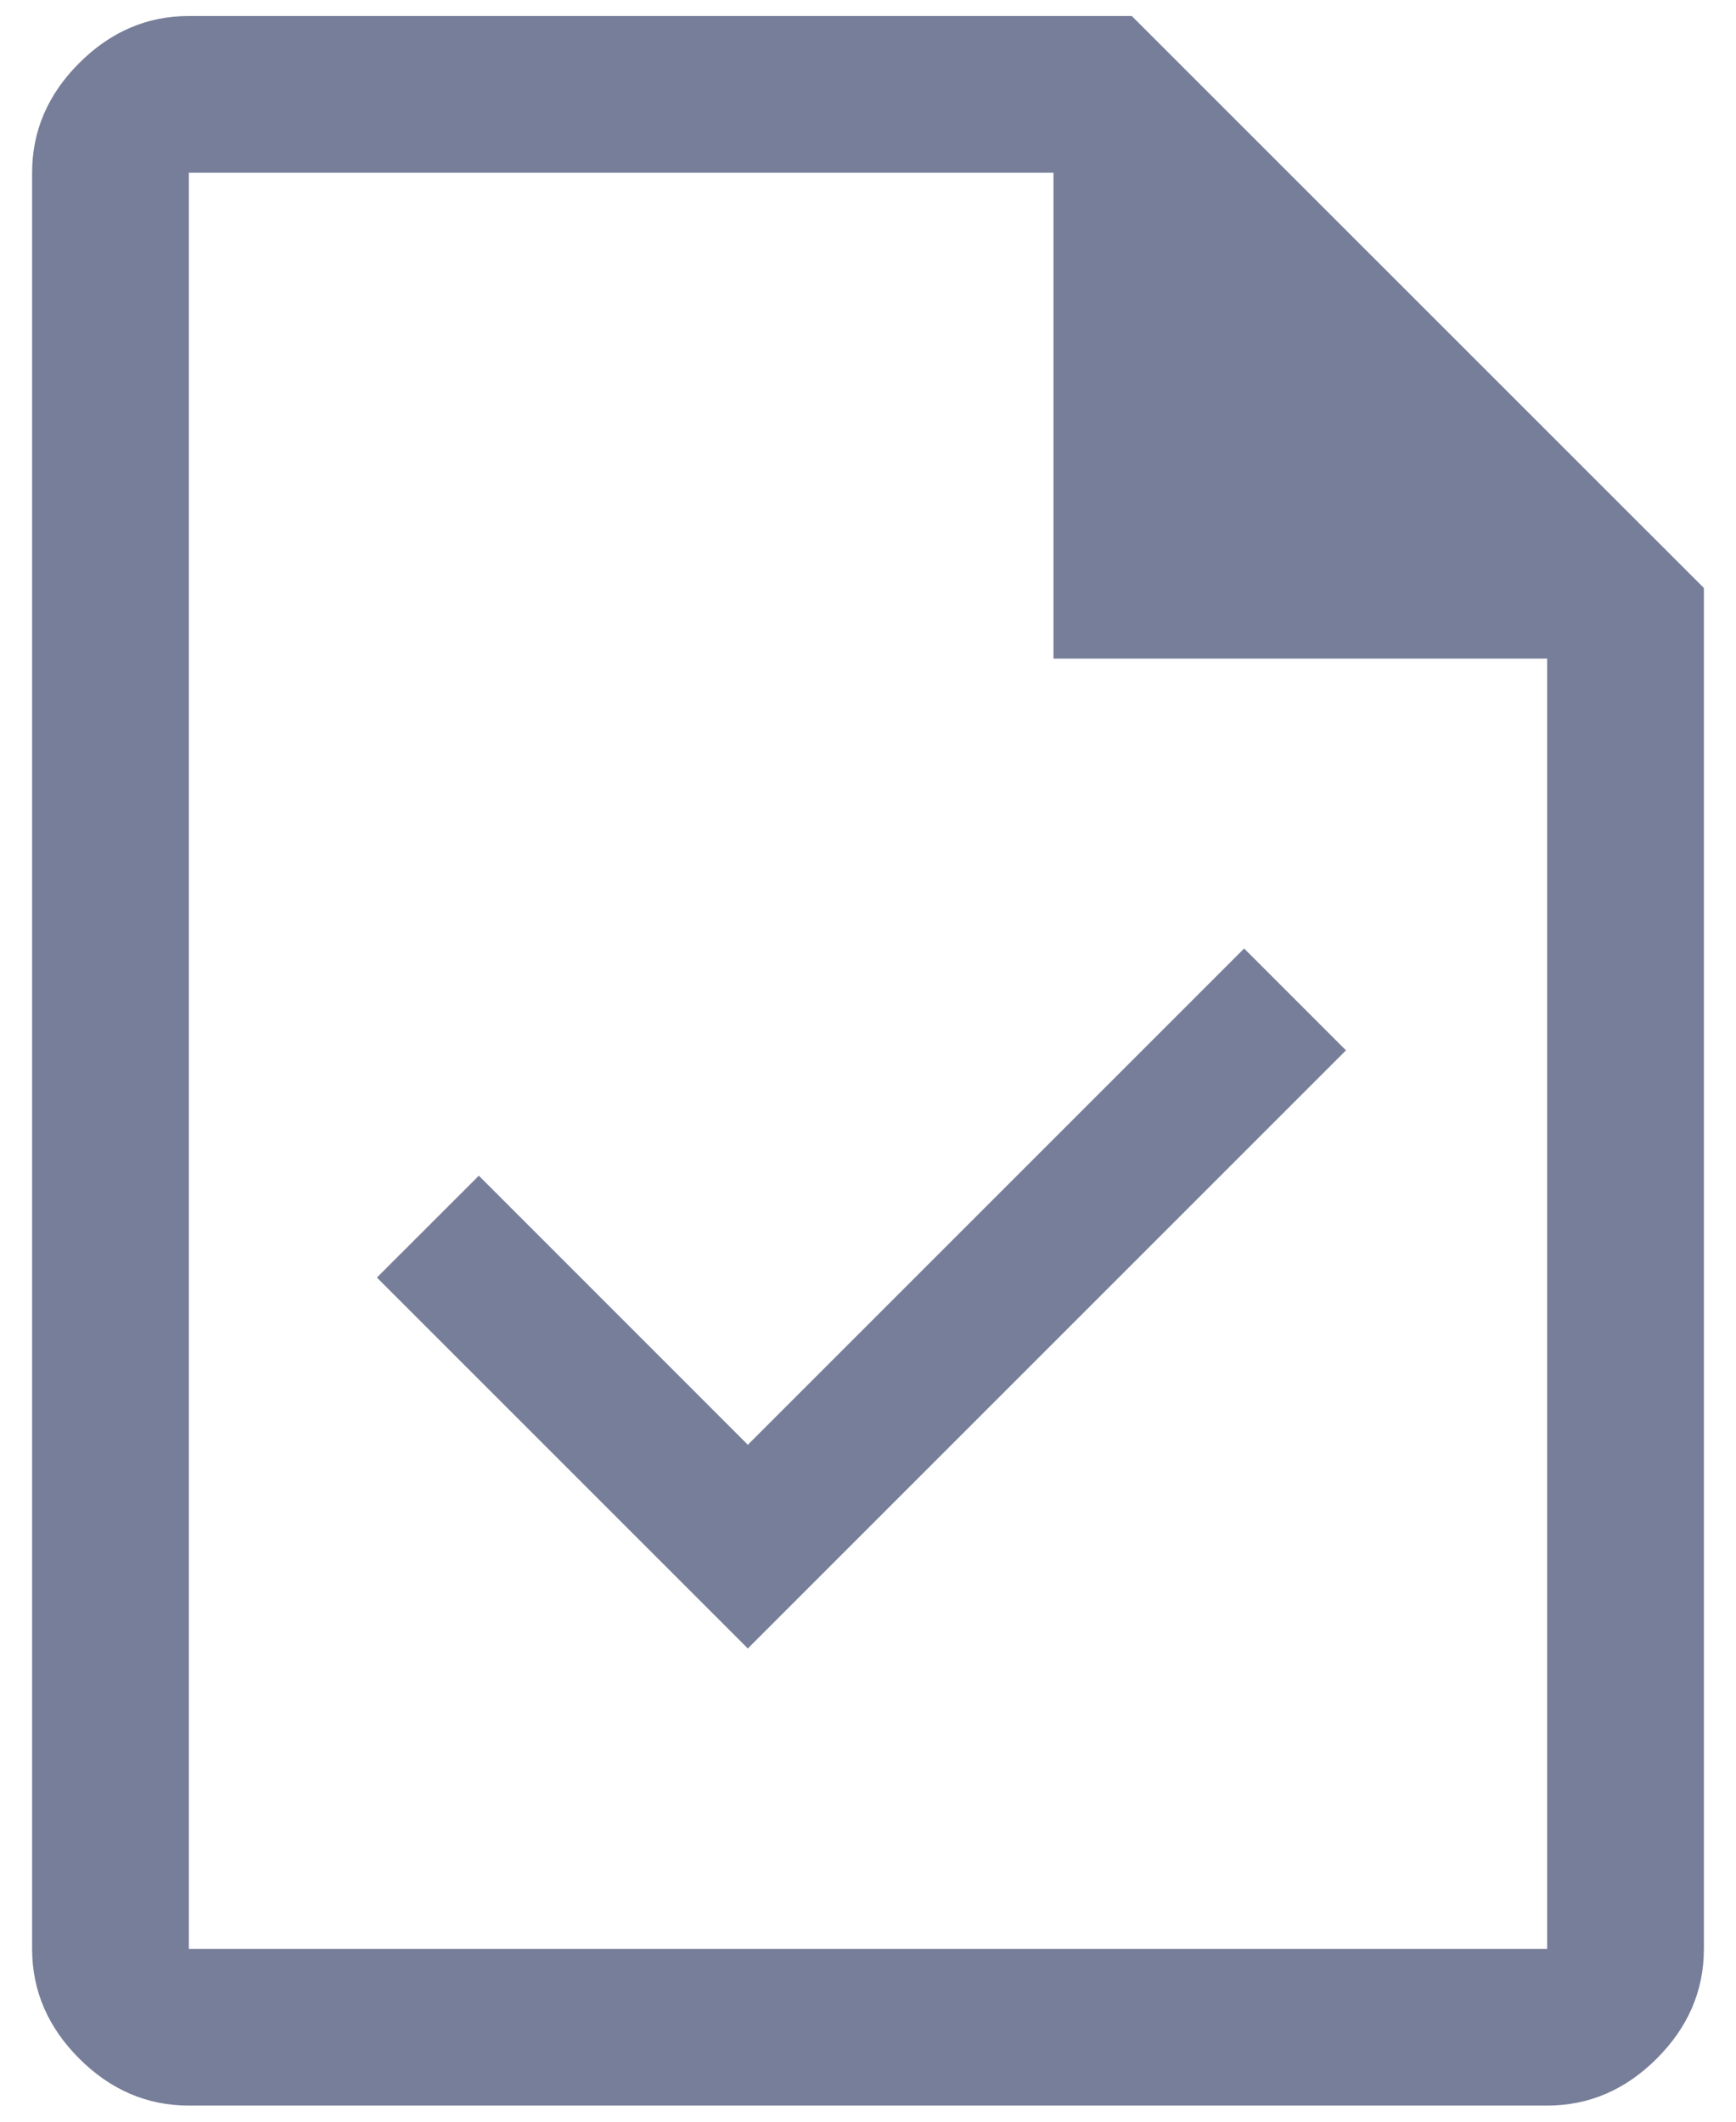 <svg width="18" height="22" viewBox="0 0 18 22" fill="none" xmlns="http://www.w3.org/2000/svg">
<path d="M7.754 17.093L13.956 10.891L12.9 9.835L7.754 14.981L4.965 12.191L3.908 13.247L7.754 17.093ZM1.958 21.833C1.525 21.833 1.146 21.67 0.821 21.345C0.496 21.02 0.333 20.641 0.333 20.208V1.791C0.333 1.358 0.496 0.979 0.821 0.654C1.146 0.329 1.525 0.166 1.958 0.166H11.735L17.667 6.097V20.208C17.667 20.641 17.504 21.02 17.179 21.345C16.854 21.67 16.475 21.833 16.042 21.833H1.958ZM10.923 6.829V1.791H1.958V20.208H16.042V6.829H10.923ZM1.958 1.791V6.829V1.791V20.208V1.791Z" fill="#777E99"/>
</svg>
